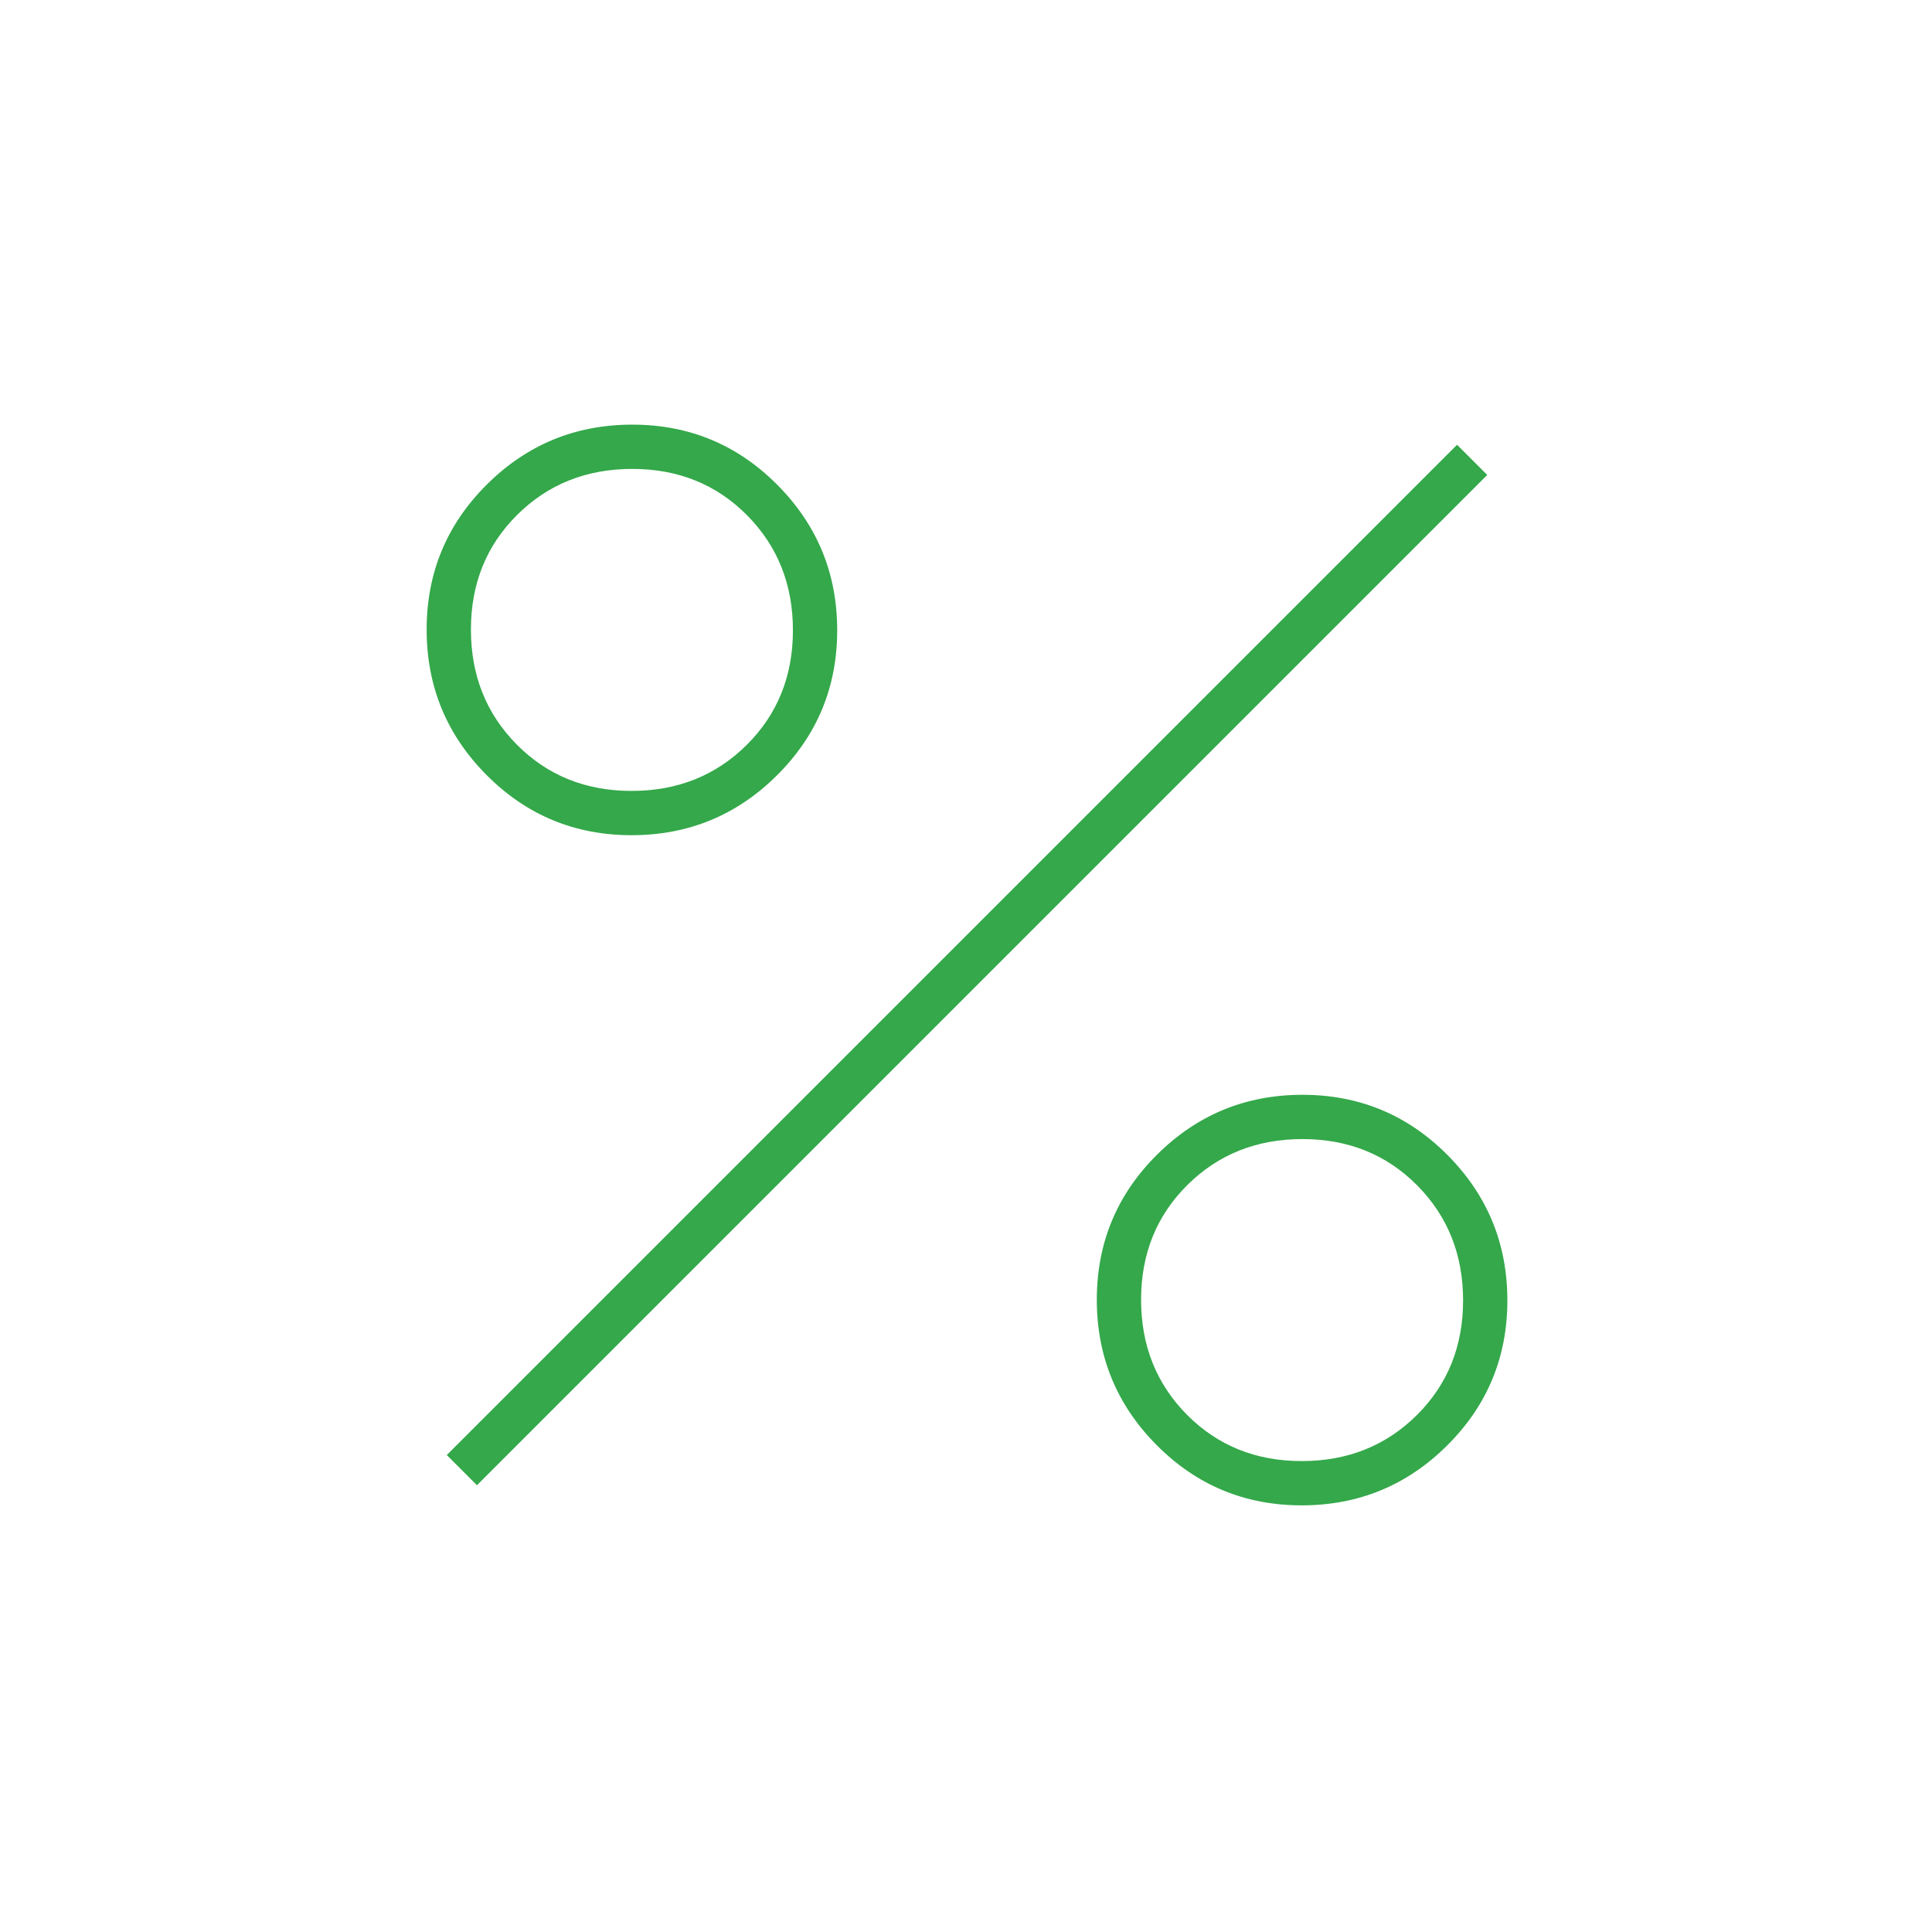 <svg xmlns="http://www.w3.org/2000/svg" height="48px" viewBox="0 -960 960 960" width="48px" fill="#34A84A"><path d="M313.83-545q-42.33 0-72.08-29.92T212-647.17q0-42.33 29.92-72.08T314.17-749q42.33 0 72.08 29.92T416-646.83q0 42.33-29.92 72.08T313.83-545Zm-.01-22Q348-567 371-589.82q23-22.83 23-57Q394-681 371.18-704q-22.83-23-57-23Q280-727 257-704.18q-23 22.83-23 57Q234-613 256.82-590q22.83 23 57 23Zm333.01 355q-42.33 0-72.08-29.92T545-314.17q0-42.33 29.92-72.08T647.17-416q42.33 0 72.08 29.92T749-313.83q0 42.33-29.92 72.08T646.83-212Zm-.01-22Q681-234 704-256.82q23-22.83 23-57Q727-348 704.18-371q-22.83-23-57-23Q613-394 590-371.18q-23 22.83-23 57Q567-280 589.82-257q22.83 23 57 23ZM237-222l-15-15 502-502 15 15-502 502Z"/></svg>